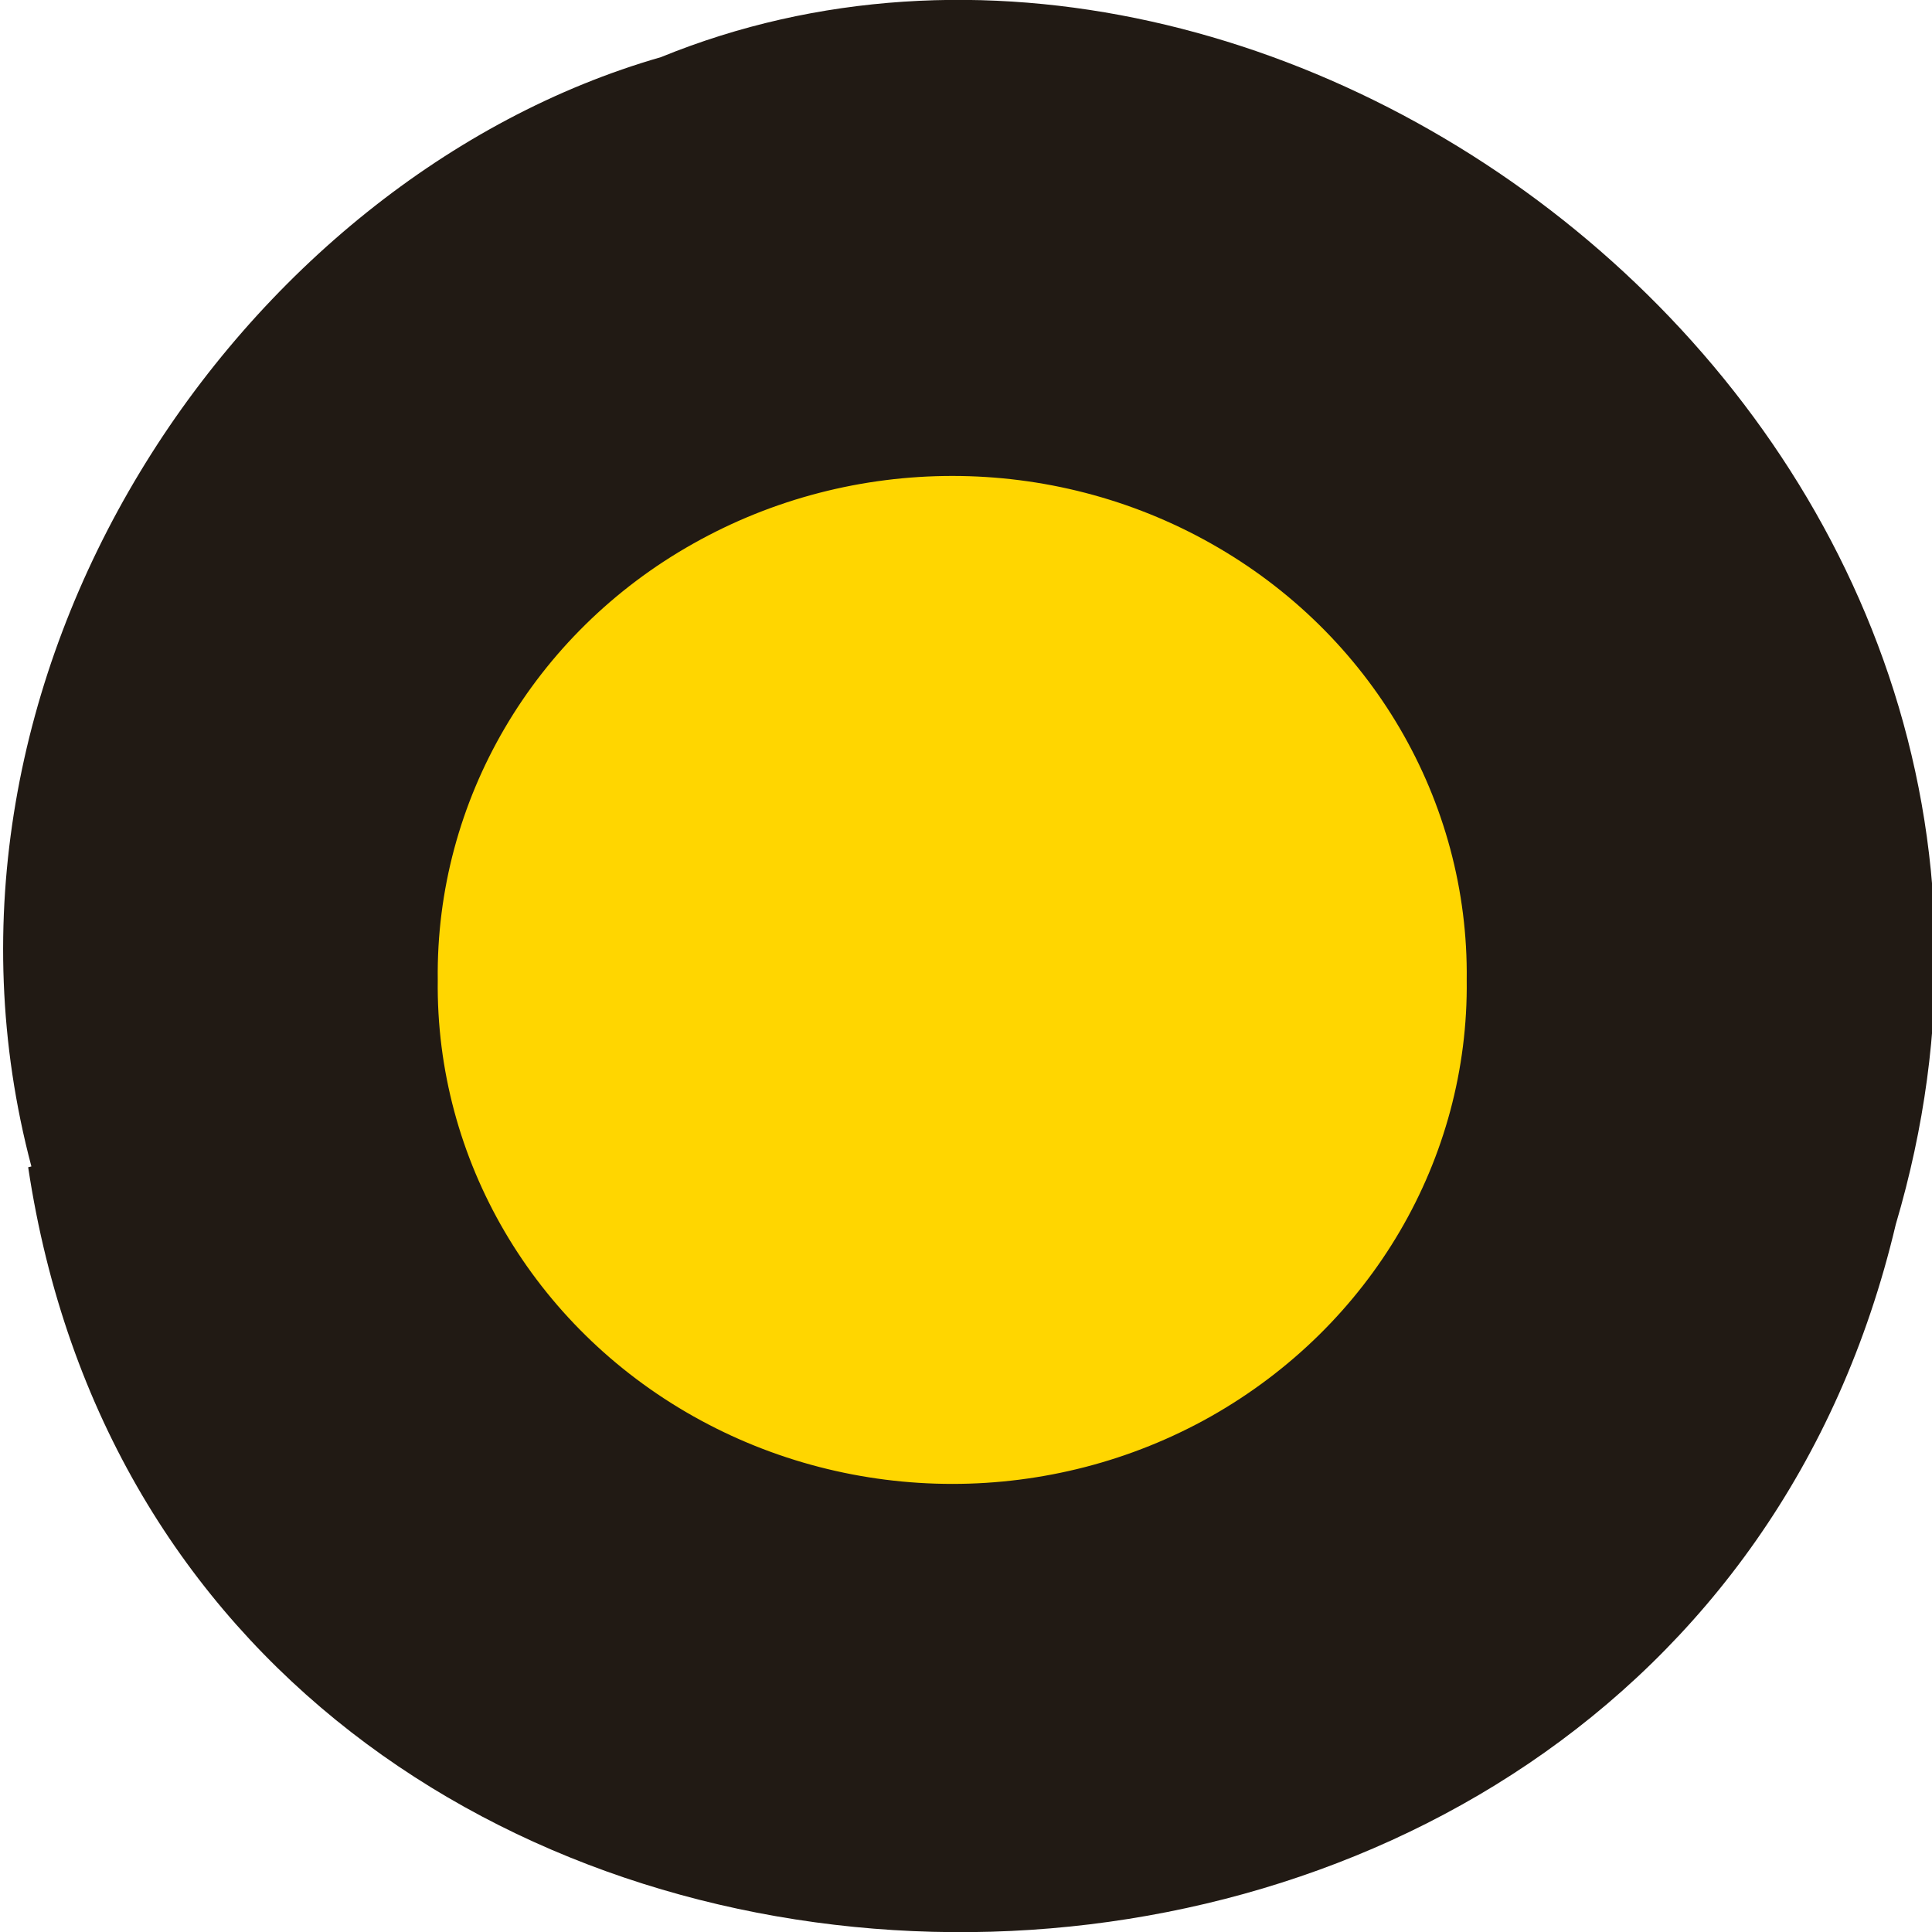 <svg xmlns="http://www.w3.org/2000/svg" viewBox="0 0 24 24"><path d="m 0.35 14.5 c 1.86 12.36 20.36 12.73 23.2 0.71 c 2.88 -9.73 -7.55 -17.68 -15.34 -14.5 c -5.22 1.5 -9.44 7.67 -7.82 13.78" style="fill:#211a14"/><path d="m 193.3 129.5 c 0.29 23.5 -12.5 45.3 -33.5 57.2 c -20.96 11.83 -46.92 11.83 -67.92 0 c -21 -11.83 -33.79 -33.67 -33.5 -57.2 c -0.29 -23.5 12.5 -45.4 33.5 -57.2 c 21 -11.83 46.96 -11.83 67.92 0 c 21 11.83 33.79 33.71 33.5 57.2" transform="scale(0.094)" style="fill:#ffd600;stroke:#ffd600;stroke-width:1.06"/></svg>